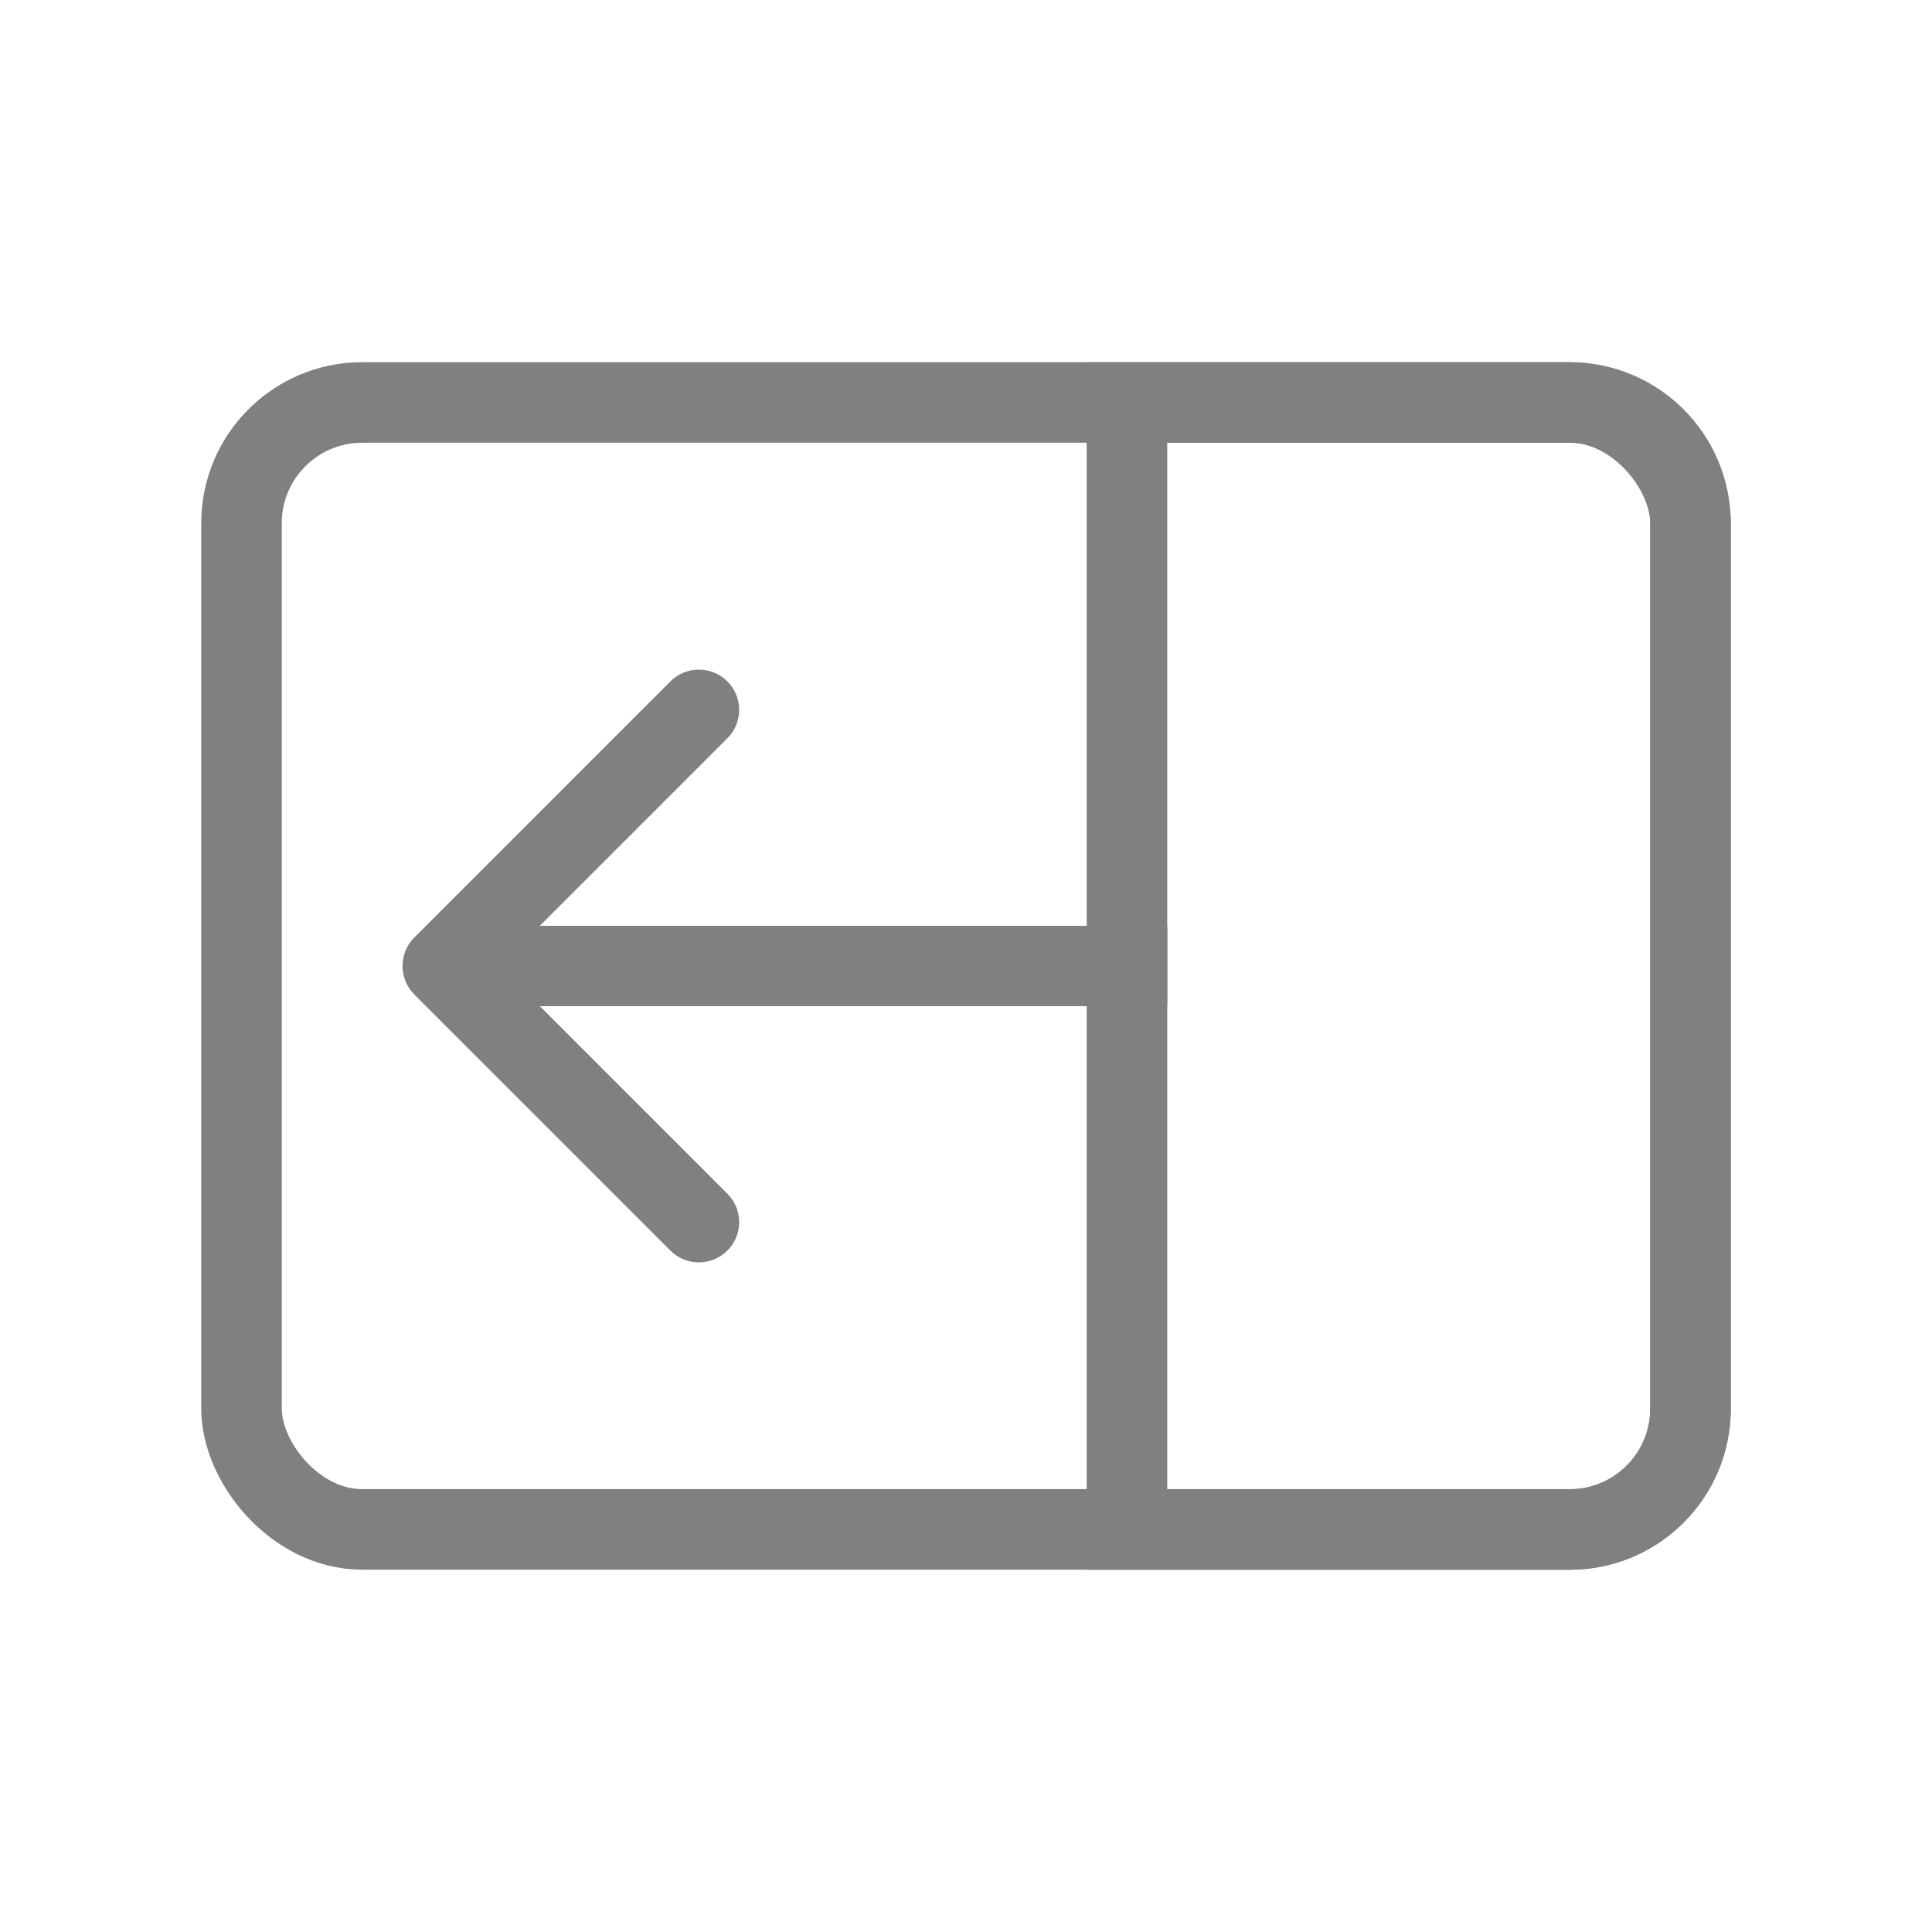 <svg width="16" height="16" viewBox="0 0 16 16" fill="none" xmlns="http://www.w3.org/2000/svg">
<path d="M9.333 3.333H13C13.552 3.333 14 3.781 14 4.333V11.667C14 12.219 13.552 12.667 13 12.667H9.333V3.333Z" stroke="#808080" stroke-width="0.667"/>
<rect x="2" y="3.333" width="12" height="9.333" rx="1" stroke="#808080" stroke-width="0.667"/>
<path d="M3.431 7.764C3.301 7.894 3.301 8.106 3.431 8.236L5.552 10.357C5.682 10.487 5.893 10.487 6.024 10.357C6.154 10.227 6.154 10.016 6.024 9.886L4.138 8L6.024 6.114C6.154 5.984 6.154 5.773 6.024 5.643C5.893 5.513 5.682 5.513 5.552 5.643L3.431 7.764ZM9.667 7.667L3.667 7.667L3.667 8.333L9.667 8.333L9.667 7.667Z" fill="#808080"/>
</svg>
